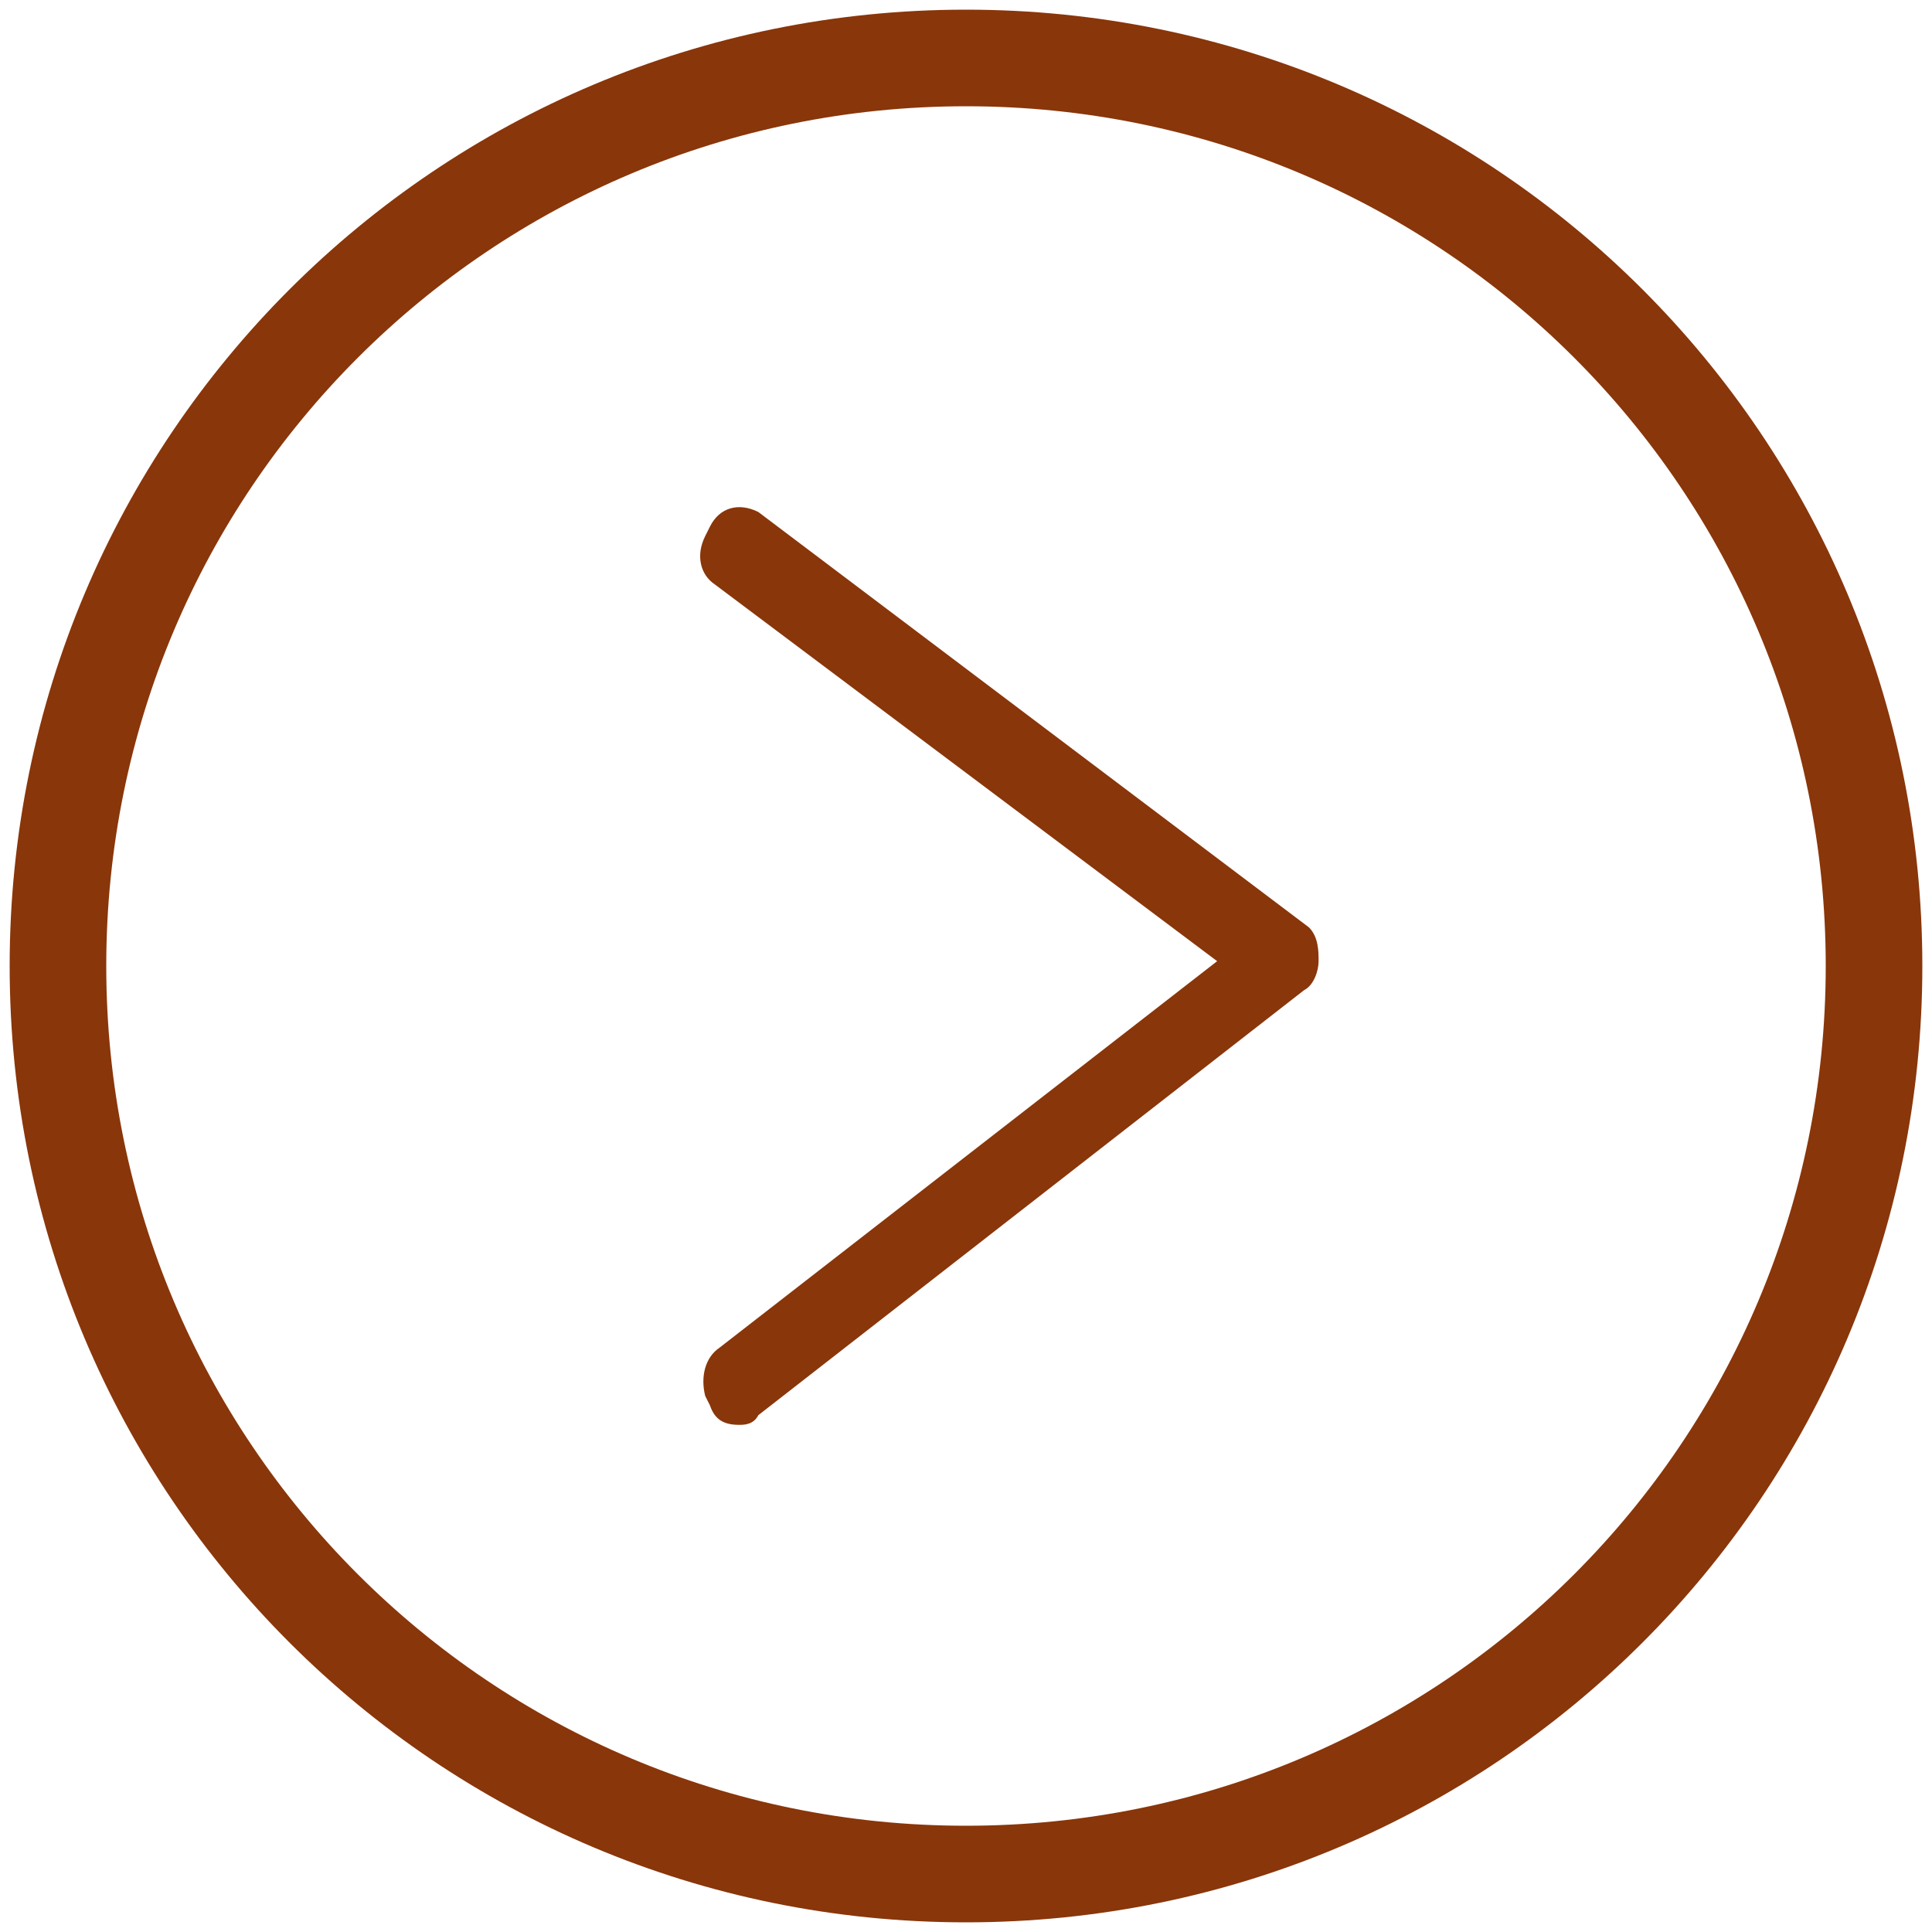<?xml version="1.0" encoding="utf-8"?>
<!-- Generator: Adobe Illustrator 18.1.1, SVG Export Plug-In . SVG Version: 6.00 Build 0)  -->
<!DOCTYPE svg PUBLIC "-//W3C//DTD SVG 1.1//EN" "http://www.w3.org/Graphics/SVG/1.1/DTD/svg11.dtd">
<svg version="1.1" xmlns="http://www.w3.org/2000/svg" xmlns:xlink="http://www.w3.org/1999/xlink" x="0px" y="0px"
	 viewBox="0 0 40 40" enable-background="new 0 0 40 40" xml:space="preserve">
<g id="Layer_1" display="none">
	<path display="inline" fill="none" stroke="#89360A" stroke-width="1.4" stroke-miterlimit="10" d="M38.8,20
		c0,10.4-8.4,18.8-18.8,18.8C9.6,38.8,1.2,30.4,1.2,20S9.6,1.2,20,1.2C30.4,1.2,38.8,9.6,38.8,20"/>
	<path display="inline" fill="#89360A" d="M24.5,17.3l-3,0v-2c0,0-0.1-1.1,1.2-1.1c0,0,1.9,0,1.9,0v-3.3h-3.3c0,0-3.8-0.2-3.8,4.3
		v2.2h-2v3.2h2v9.8h4v-9.8h2.7L24.5,17.3z"/>
</g>
<g id="Layer_2" display="none">
	<path display="inline" fill="none" stroke="#89360A" stroke-width="1.4" stroke-miterlimit="10" d="M38.8,20
		c0,10.4-8.4,18.8-18.8,18.8C9.6,38.8,1.2,30.4,1.2,20S9.6,1.2,20,1.2C30.4,1.2,38.8,9.6,38.8,20"/>
	<path display="inline" fill="#89360A" d="M30,13.8c-0.7,0.3-1.5,0.5-2.4,0.6c0.8-0.5,1.5-1.3,1.8-2.3c-0.8,0.5-1.7,0.8-2.6,1
		c-0.7-0.8-1.8-1.3-3-1.3c-2.3,0-4.1,1.8-4.1,4.1c0,0.3,0,0.6,0.1,0.9c-3.4-0.2-6.4-1.8-8.5-4.3c-0.4,0.6-0.6,1.3-0.6,2.1
		c0,1.4,0.7,2.7,1.8,3.4c-0.7,0-1.3-0.2-1.9-0.5c0,0,0,0,0,0.1c0,2,1.4,3.6,3.3,4c-0.3,0.1-0.7,0.1-1.1,0.1c-0.3,0-0.5,0-0.8-0.1
		c0.5,1.6,2,2.8,3.8,2.8c-1.4,1.1-3.2,1.8-5.1,1.8c-0.3,0-0.7,0-1-0.1c1.8,1.2,4,1.8,6.3,1.8c7.5,0,11.7-6.3,11.7-11.7
		c0-0.2,0-0.4,0-0.5C28.8,15.3,29.4,14.6,30,13.8z"/>
</g>
<g id="Layer_3" display="none">
	<path display="inline" fill="none" stroke="#89360A" stroke-width="1.4" stroke-miterlimit="10" d="M38.8,20
		c0,10.4-8.4,18.8-18.8,18.8C9.6,38.8,1.2,30.4,1.2,20S9.6,1.2,20,1.2C30.4,1.2,38.8,9.6,38.8,20"/>
	<g display="inline">
		<path fill-rule="evenodd" clip-rule="evenodd" fill="#89360A" d="M26.9,18.6h-1.6c0.1,0.4,0.2,0.9,0.2,1.4c0,3.1-2.5,5.5-5.5,5.5
			c-3.1,0-5.5-2.5-5.5-5.5c0-0.5,0.1-0.9,0.2-1.4h-1.6v7.6c0,0.4,0.3,0.7,0.7,0.7h12.5c0.4,0,0.7-0.3,0.7-0.7V18.6z M26.9,13.8
			c0-0.4-0.3-0.7-0.7-0.7h-2.1c-0.4,0-0.7,0.3-0.7,0.7v2.1c0,0.4,0.3,0.7,0.7,0.7h2.1c0.4,0,0.7-0.3,0.7-0.7V13.8z M20,16.5
			c-1.9,0-3.5,1.5-3.5,3.5c0,1.9,1.5,3.5,3.5,3.5s3.5-1.6,3.5-3.5C23.5,18.1,21.9,16.5,20,16.5 M26.9,29H13.1
			c-1.1,0-2.1-0.9-2.1-2.1V13.1c0-1.1,0.9-2.1,2.1-2.1h13.8c1.1,0,2.1,0.9,2.1,2.1v13.8C29,28.1,28.1,29,26.9,29"/>
	</g>
</g>
<g id="Layer_4">
	<path fill="#89360A" d="M27.1,19.2l-11.4-8.6c-0.4-0.2-0.8-0.1-1,0.3l-0.1,0.2c-0.2,0.4-0.1,0.8,0.2,1l10.4,7.8l-10.3,8
		c-0.3,0.2-0.4,0.6-0.3,1l0.1,0.2c0.1,0.3,0.3,0.4,0.6,0.4c0.1,0,0.3,0,0.4-0.2l11.3-8.8c0.2-0.1,0.3-0.4,0.3-0.6
		S27.3,19.4,27.1,19.2z"/>
	<path fill="none" stroke="#89360A" stroke-width="2" stroke-miterlimit="10" d="M38.8,20c0,10.4-8.4,18.8-18.8,18.8
		C9.6,38.8,1.2,30.4,1.2,20S9.6,1.2,20,1.2C30.4,1.2,38.8,9.6,38.8,20"/>
</g>
<g id="Layer_5" display="none">
	<path display="inline" fill="#89360A" d="M12.9,19.2l11.4-8.6c0.4-0.2,0.8-0.1,1,0.3l0.1,0.2c0.2,0.4,0.1,0.8-0.2,1l-10.4,7.8
		l10.3,8c0.3,0.2,0.4,0.6,0.3,1l-0.1,0.2c-0.1,0.3-0.3,0.4-0.6,0.4c-0.1,0-0.3,0-0.4-0.2l-11.3-8.8c-0.2-0.1-0.3-0.4-0.3-0.6
		S12.7,19.4,12.9,19.2z"/>
	<path display="inline" fill="none" stroke="#89360A" stroke-width="2" stroke-miterlimit="10" d="M1.2,20
		c0,10.4,8.4,18.8,18.8,18.8c10.4,0,18.8-8.4,18.8-18.8S30.4,1.2,20,1.2C9.6,1.2,1.2,9.6,1.2,20"/>
</g>
<g id="Layer_6" display="none">
	<path display="inline" fill="#89360A" d="M20.8,27.1l8.6-11.4c0.2-0.4,0.1-0.8-0.3-1l-0.2-0.1c-0.4-0.2-0.8-0.1-1,0.2l-7.8,10.4
		l-8-10.3c-0.2-0.3-0.6-0.4-1-0.3l-0.2,0.1c-0.3,0.1-0.4,0.3-0.4,0.6c0,0.1,0,0.3,0.2,0.4l8.8,11.3c0.1,0.2,0.4,0.3,0.6,0.3
		S20.6,27.3,20.8,27.1z"/>
	<path display="inline" fill="none" stroke="#89360A" stroke-width="2" stroke-miterlimit="10" d="M20,38.8
		C9.6,38.8,1.2,30.4,1.2,20C1.2,9.6,9.6,1.2,20,1.2S38.8,9.6,38.8,20C38.8,30.4,30.4,38.8,20,38.8"/>
</g>
</svg>
